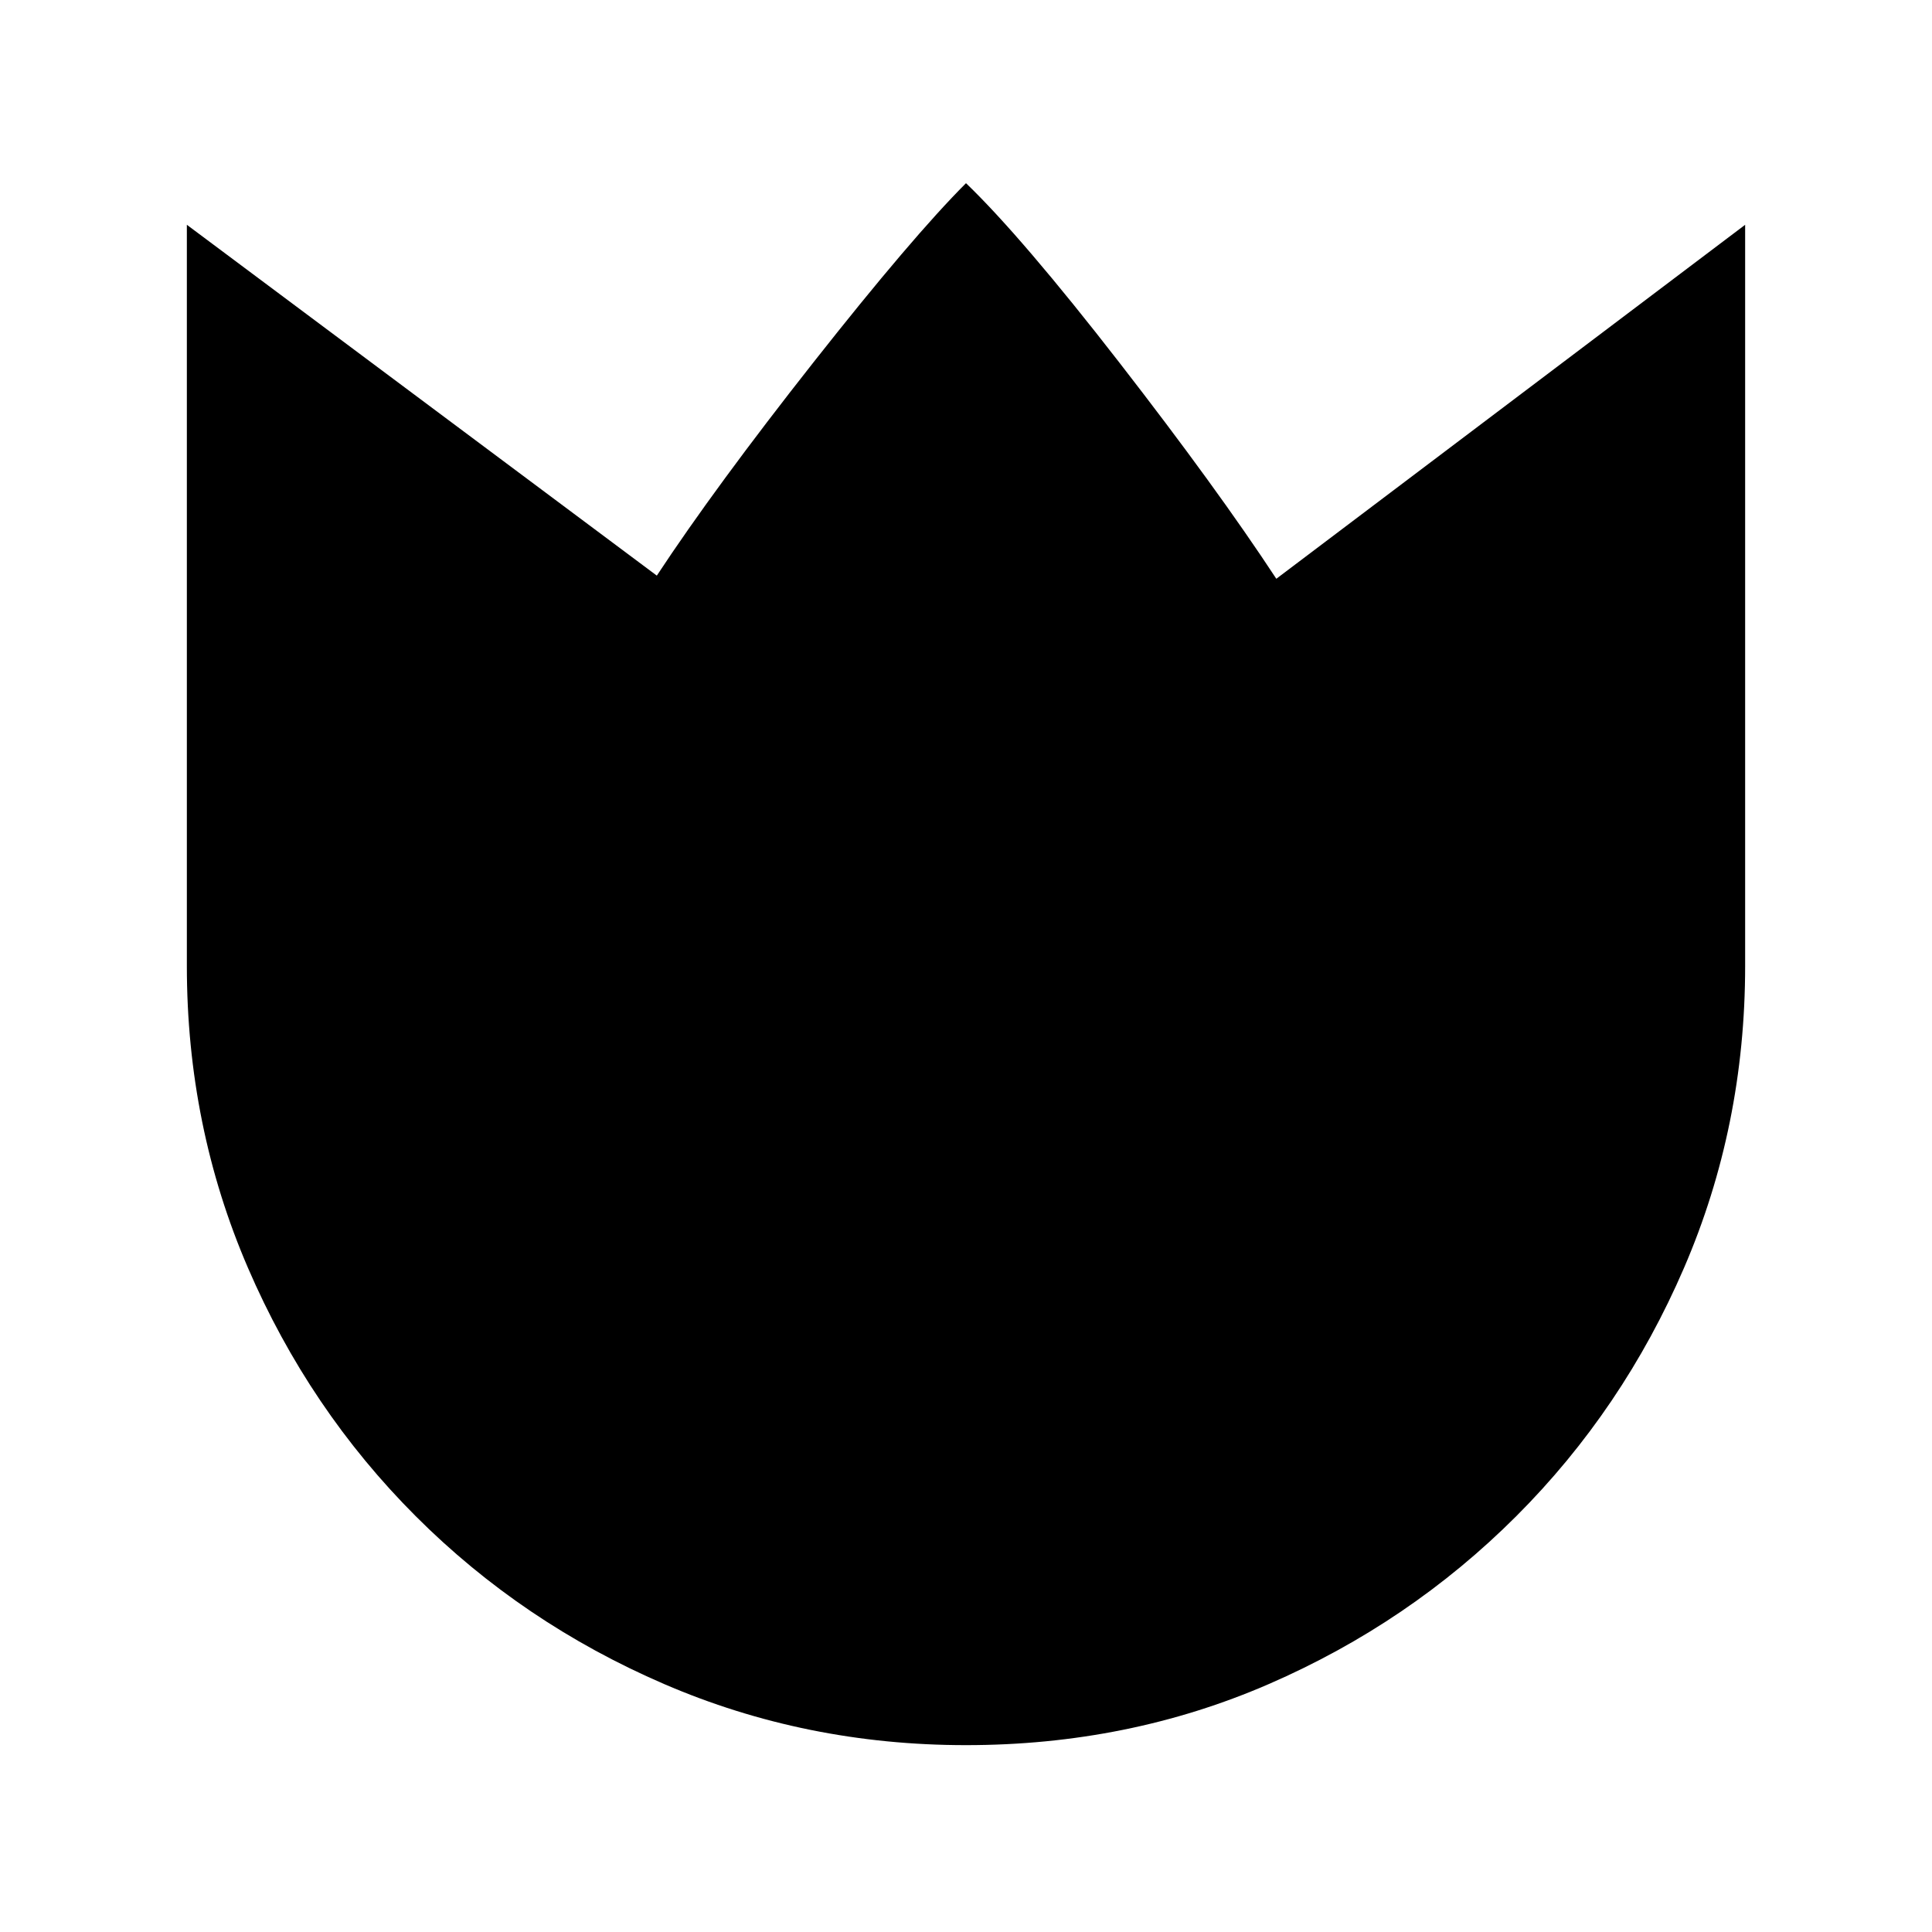 <svg xmlns="http://www.w3.org/2000/svg" height="20" viewBox="0 96 960 960" width="20"><path d="M479.984 963.152q-79.614 0-150.002-30.368-70.387-30.368-123.394-83.379-53.007-53.01-83.374-123.402Q92.847 655.612 92.847 576V207.695L326.37 382.021q28.934-43.934 77.967-106.152Q453.37 213.652 480 187.021q27.696 26.631 76.196 89.131t78 107.435l232.956-175.892V576q0 79.612-30.369 150.003-30.37 70.392-83.382 123.402-53.013 53.011-122.907 83.379-69.895 30.368-150.51 30.368Z"/></svg>